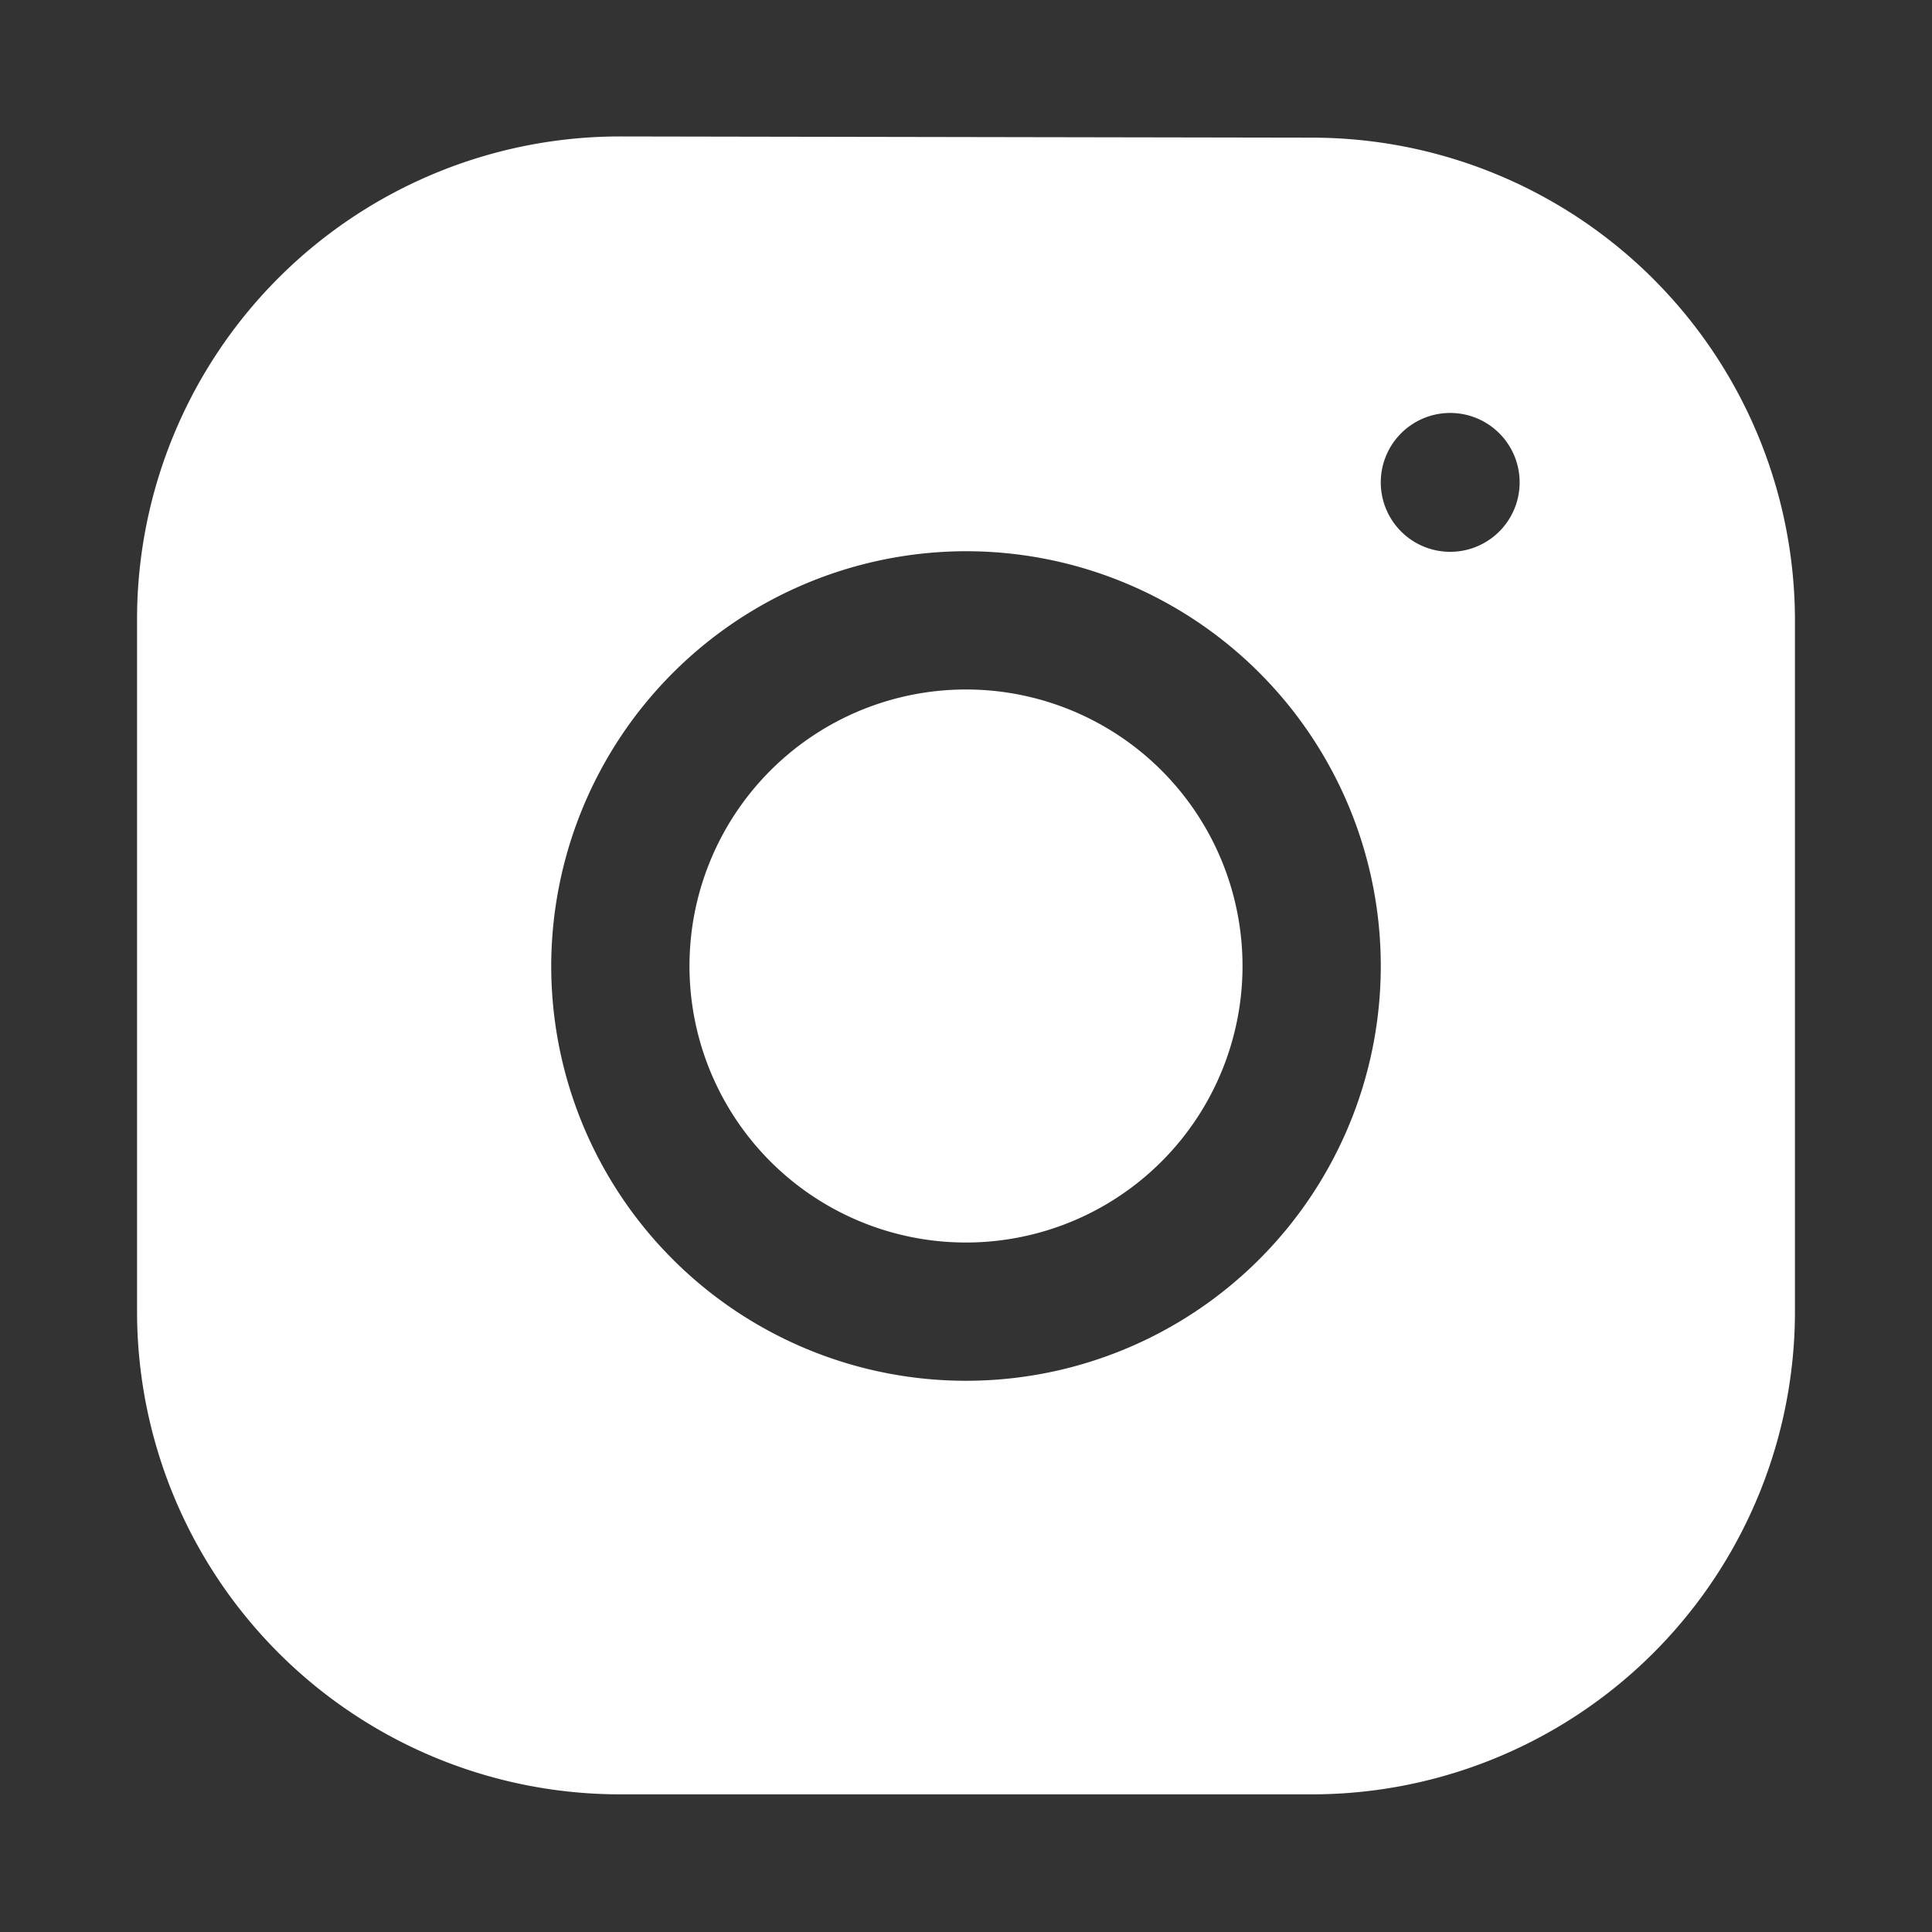 <svg id="Layer_1" data-name="Layer 1" xmlns="http://www.w3.org/2000/svg" width="32" height="32" viewBox="0 0 32 32"><rect x="0" y="0" width="32" height="32" fill="#333333" stroke="none"/><title>instagram-2</title><rect width="32" height="32" style="fill:none"/><g id="surface5097564"><path d="M10.27,2.26a8,8,0,0,0-8,8V21.72a8,8,0,0,0,8,8H21.73a8,8,0,0,0,8-8V10.28a8,8,0,0,0-8-8ZM24,6.84A1.15,1.15,0,1,1,22.87,8,1.15,1.15,0,0,1,24,6.84ZM16,9.13A6.87,6.87,0,1,1,9.13,16,6.88,6.88,0,0,1,16,9.13Zm0,2.29A4.58,4.58,0,1,0,20.58,16,4.58,4.58,0,0,0,16,11.42Z" style="fill:#fff"/></g></svg>
